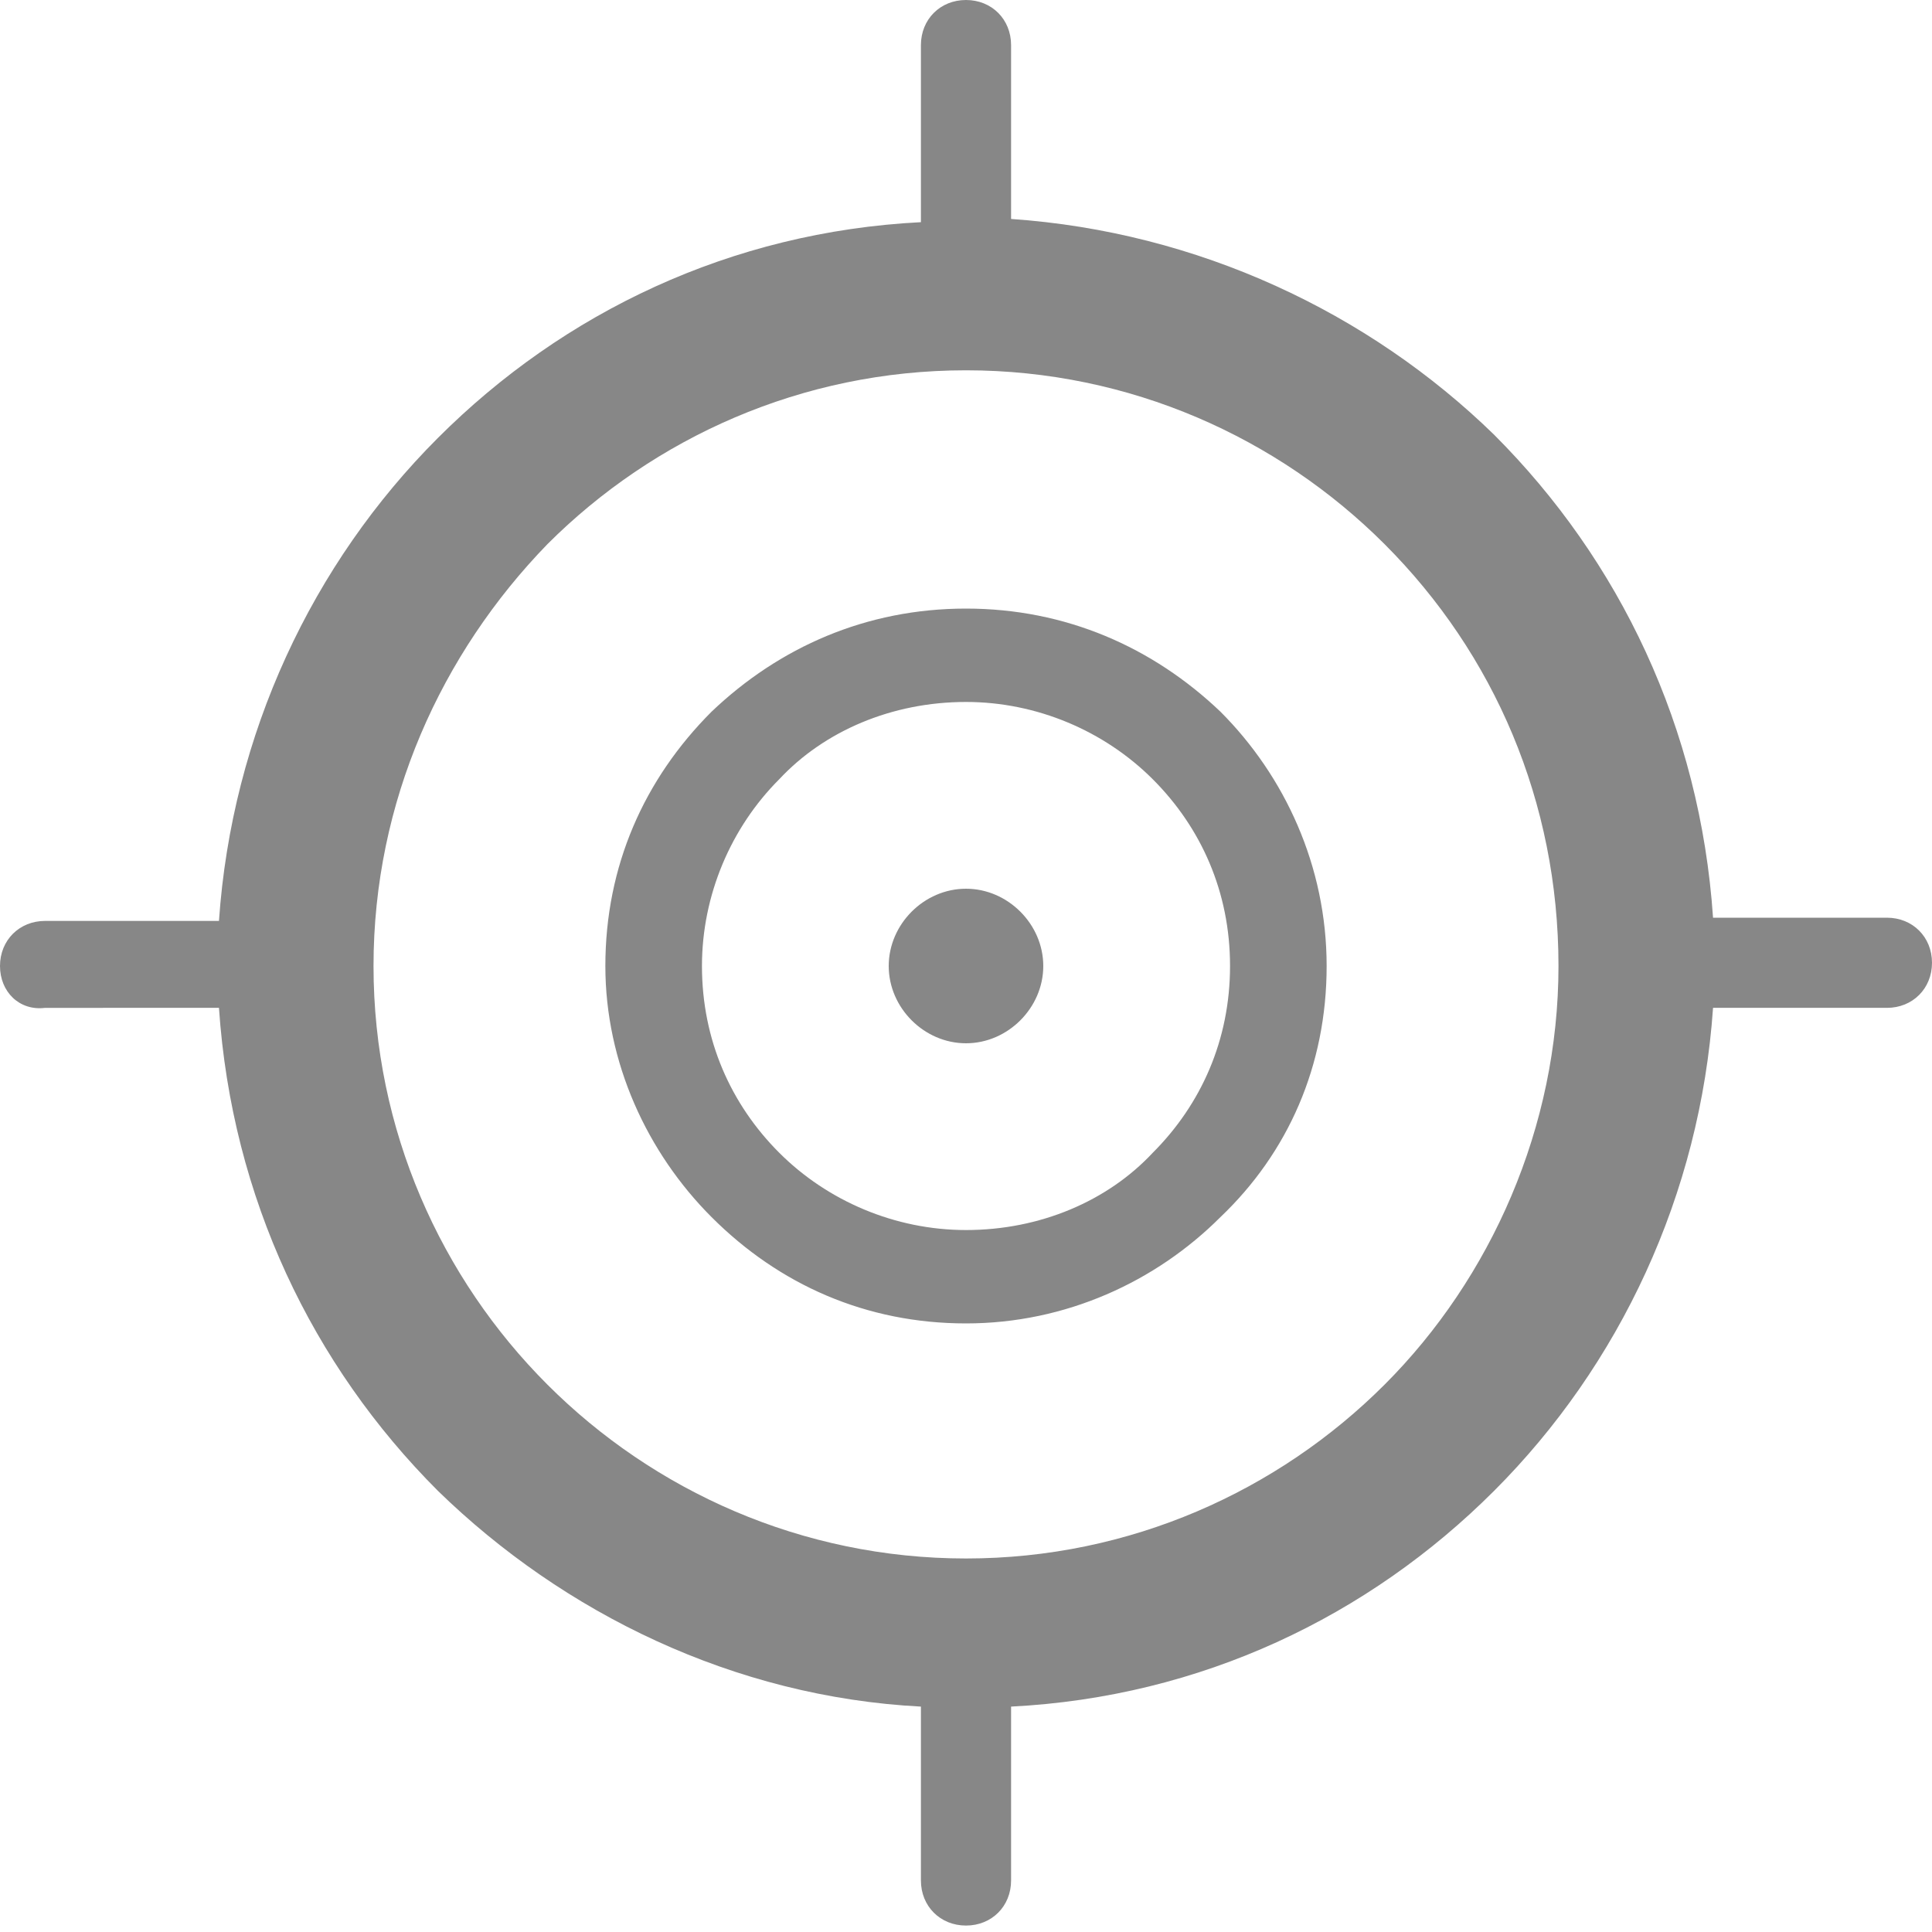 <?xml version="1.0" encoding="utf-8"?>
<!-- Generator: Adobe Illustrator 18.0.0, SVG Export Plug-In . SVG Version: 6.00 Build 0)  -->
<!DOCTYPE svg PUBLIC "-//W3C//DTD SVG 1.1//EN" "http://www.w3.org/Graphics/SVG/1.1/DTD/svg11.dtd">
<svg version="1.1" id="Lag_1" xmlns="http://www.w3.org/2000/svg" xmlns:xlink="http://www.w3.org/1999/xlink" x="0px" y="0px"
	 viewBox="0 0 60 60" enable-background="new 0 0 60 60" xml:space="preserve">
<path fill="#878787" d="M31.4,6.8c5.8,0.4,11.1,2.9,15,6.7c3.9,3.9,6.4,9.1,6.8,15h5.4c0.8,0,1.4,0.6,1.4,1.4c0,0.8-0.6,1.4-1.4,1.4
	h-5.4c-0.4,5.8-2.9,11.1-6.8,15c-3.9,3.9-9.1,6.4-15,6.7v5.4c0,0.8-0.6,1.4-1.4,1.4c-0.8,0-1.4-0.6-1.4-1.4v-5.4
	c-5.8-0.3-11.1-2.9-15-6.7c-3.9-3.9-6.4-9.1-6.8-15H1.4C0.6,31.4,0,30.8,0,30c0-0.8,0.6-1.4,1.4-1.4h5.4c0.4-5.8,2.9-11.1,6.8-15
	c3.9-3.9,9.1-6.4,15-6.7V1.4C28.6,0.6,29.2,0,30,0c0.8,0,1.4,0.6,1.4,1.4V6.8L31.4,6.8z M30,27.6c1.3,0,2.4,1.1,2.4,2.4
	c0,1.3-1.1,2.4-2.4,2.4c-1.3,0-2.4-1.1-2.4-2.4C27.6,28.7,28.7,27.6,30,27.6L30,27.6z M30,18.9c3.1,0,5.8,1.2,7.9,3.2h0
	c2,2,3.3,4.8,3.3,7.9c0,3.1-1.2,5.8-3.3,7.8h0c-2,2-4.8,3.3-7.9,3.3c-3.1,0-5.8-1.2-7.9-3.3h0c-2-2-3.3-4.8-3.3-7.8
	c0-3.1,1.2-5.8,3.3-7.9h0C24.2,20.1,26.9,18.9,30,18.9L30,18.9z M35.8,24.2c-1.5-1.5-3.6-2.4-5.8-2.4c-2.3,0-4.4,0.9-5.8,2.4
	c-1.5,1.5-2.4,3.6-2.4,5.8c0,2.3,0.9,4.3,2.4,5.8c1.5,1.5,3.6,2.4,5.8,2.4c2.3,0,4.4-0.9,5.8-2.4c1.5-1.5,2.4-3.5,2.4-5.8
	C38.2,27.7,37.3,25.7,35.8,24.2L35.8,24.2z M43,16.9c-3.3-3.3-7.9-5.4-13-5.4c-5.1,0-9.7,2.1-13,5.4c-3.3,3.4-5.4,8-5.4,13.1
	c0,5.1,2.1,9.7,5.4,13c3.3,3.3,7.9,5.4,13,5.4c5.1,0,9.7-2.1,13-5.4c3.3-3.3,5.4-8,5.4-13C48.4,24.9,46.4,20.3,43,16.9L43,16.9z"/>
</svg>
